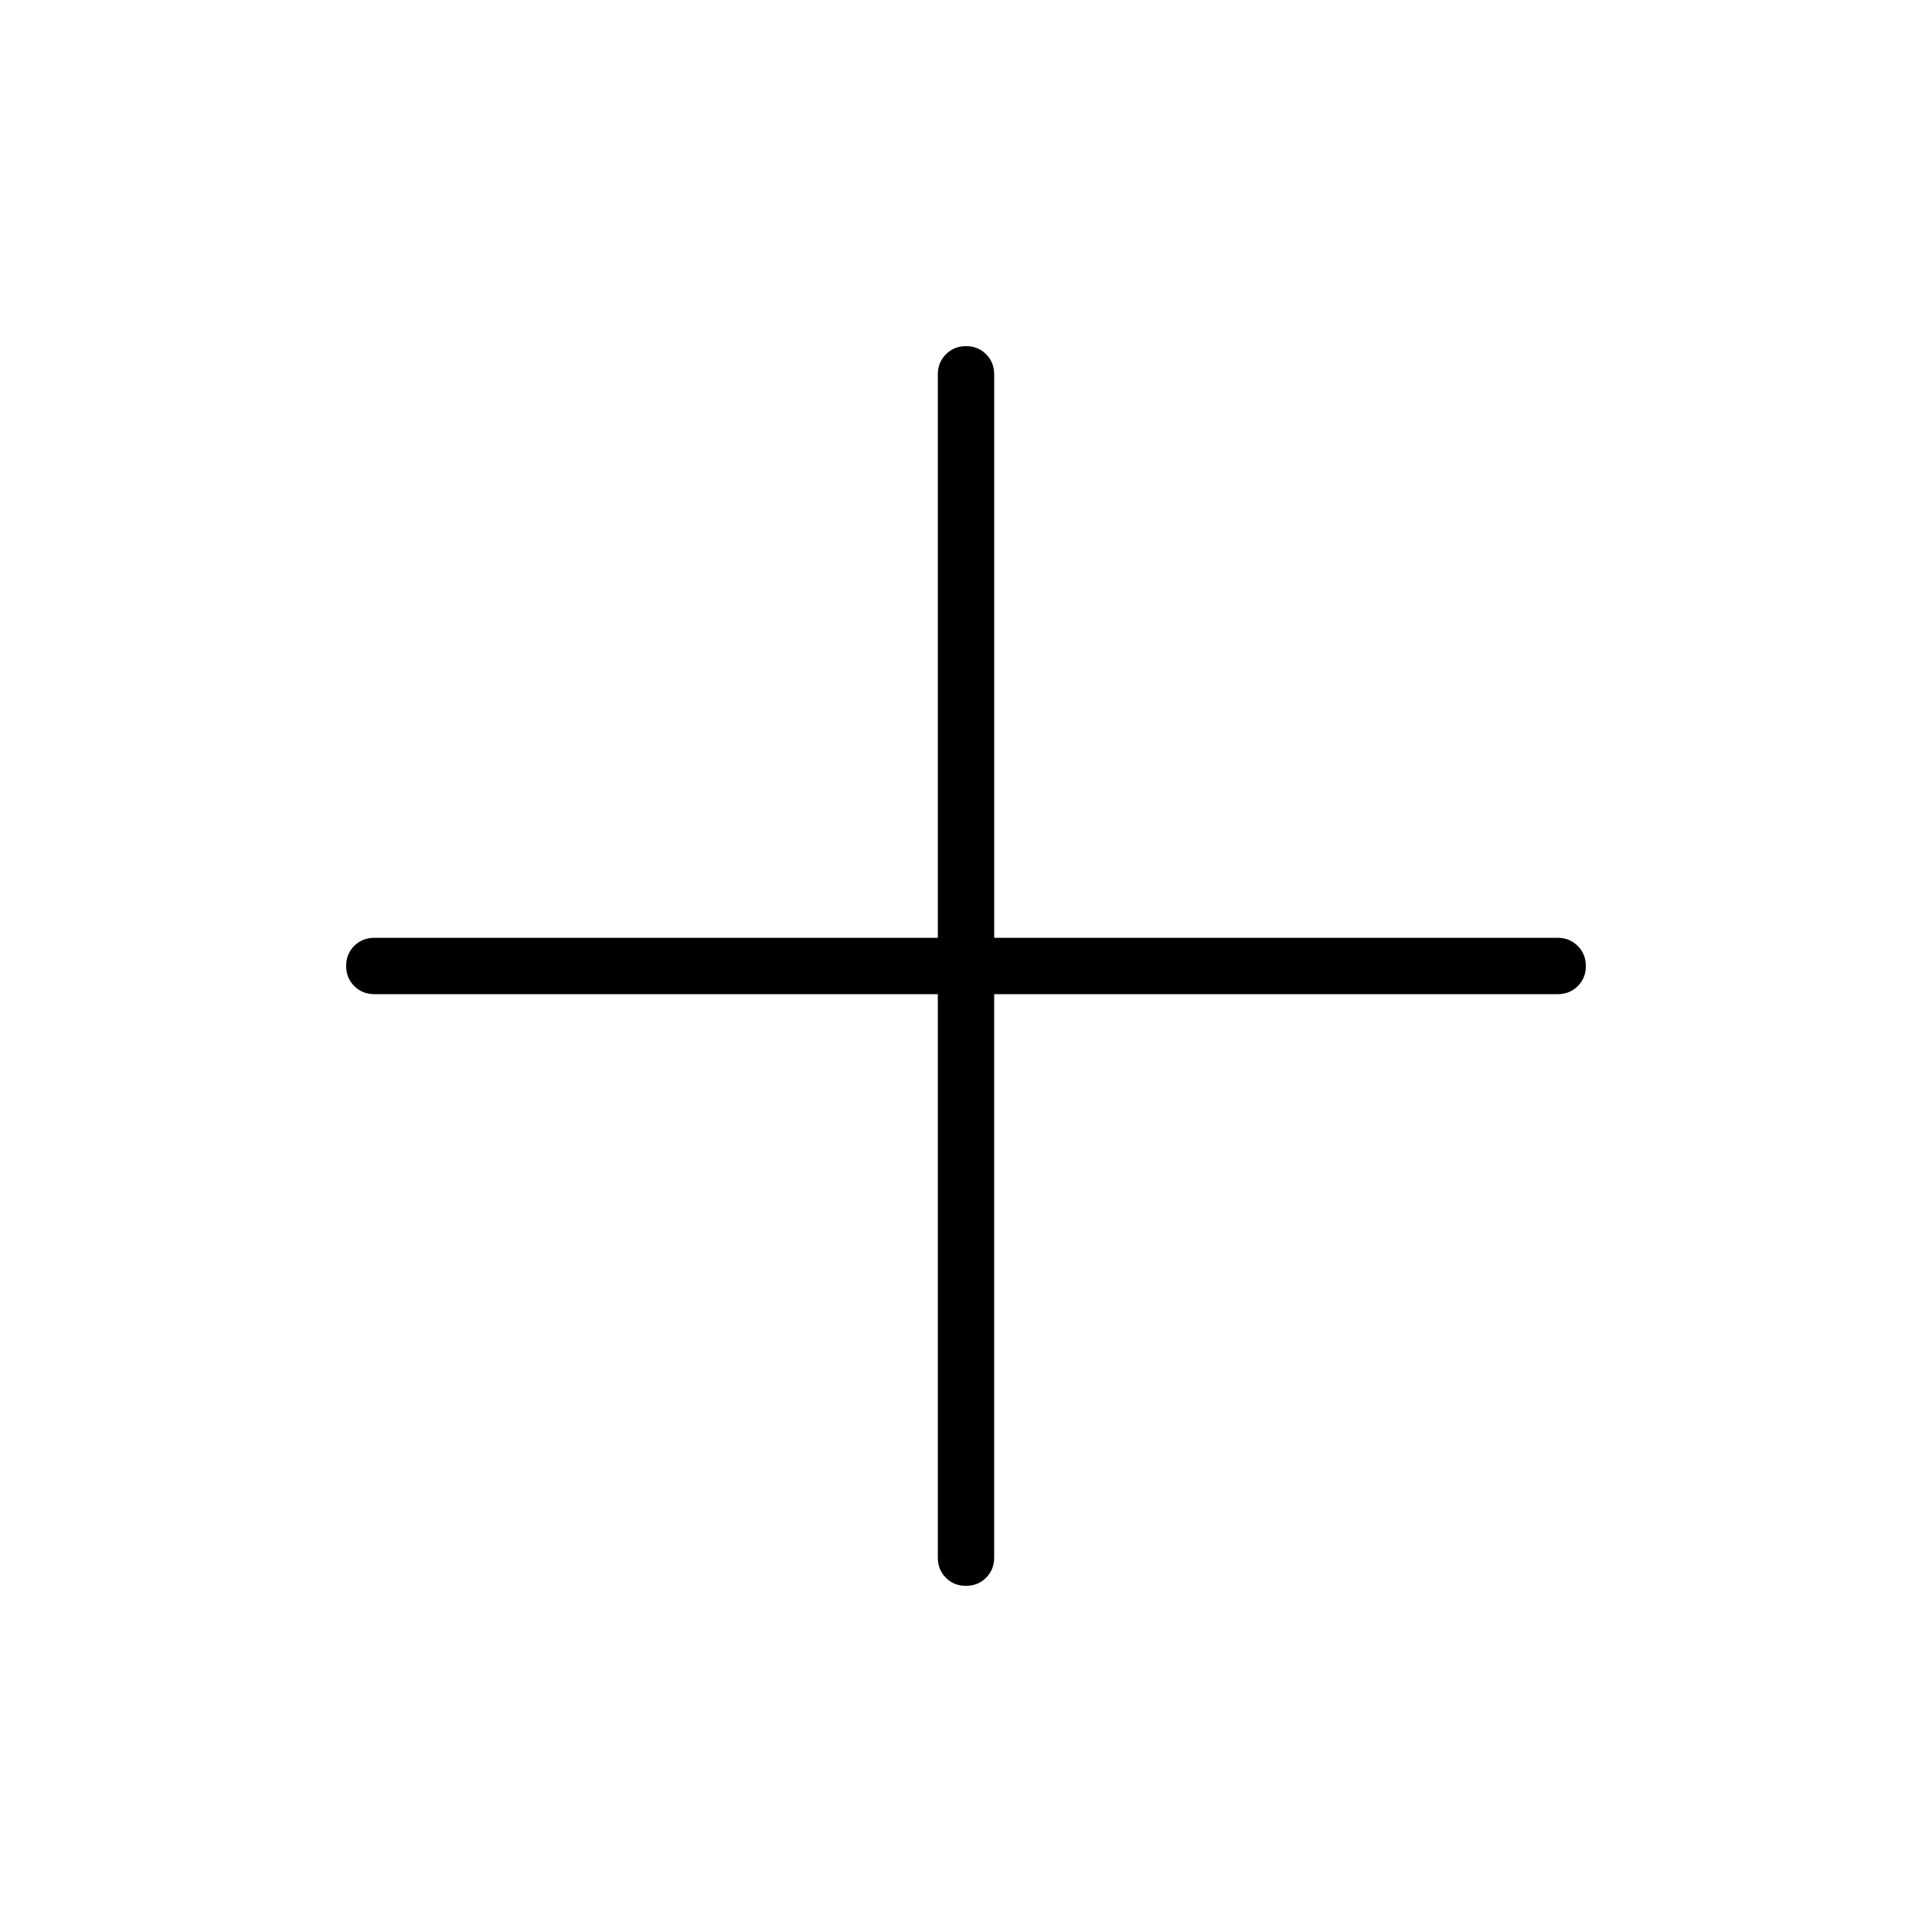 <svg xmlns="http://www.w3.org/2000/svg" height="24" viewBox="0 -960 960 960" width="24"><path d="M479.96-172q-5.96 0-9.96-4.02-4-4.03-4-9.98v-280H186q-5.95 0-9.98-4.04-4.02-4.03-4.02-10 0-5.96 4.02-9.96 4.03-4 9.98-4h280v-280q0-5.95 4.04-9.97 4.03-4.03 10-4.03 5.96 0 9.96 4.03 4 4.02 4 9.97v280h280q5.95 0 9.97 4.04 4.03 4.03 4.03 10 0 5.96-4.03 9.96-4.02 4-9.97 4H494v280q0 5.95-4.04 9.98-4.03 4.02-10 4.02Z"/></svg>